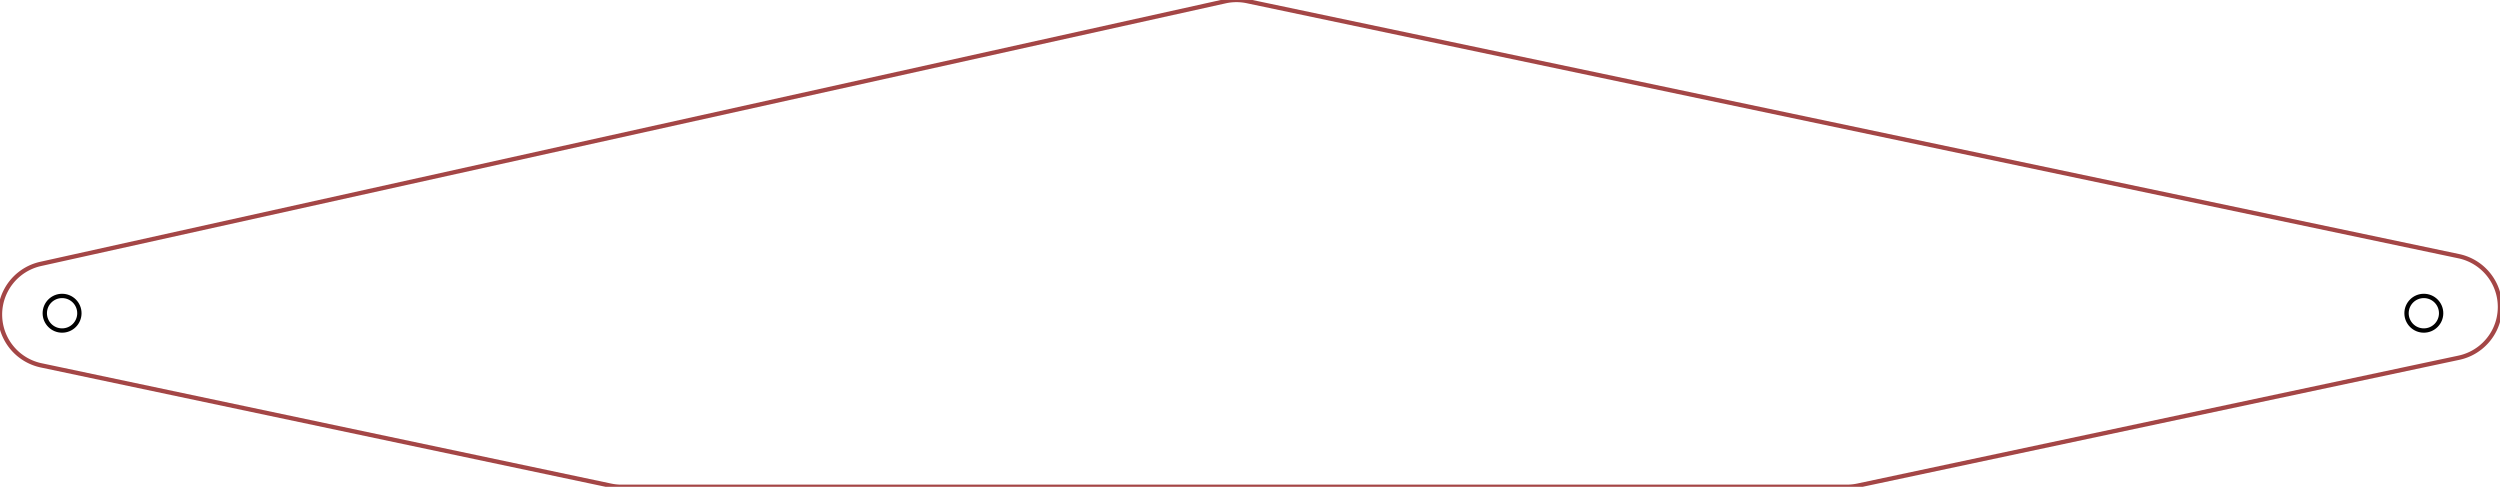 <?xml version="1.0" encoding="UTF-8"?>
<!-- 2020-12-05 13:57:50 Generated by QCAD 3.25.2 SVG Exporter -->
<svg width="144.518mm" height="28.14mm" viewBox="-282.545 -93.672 144.518 28.14" version="1.1" xmlns="http://www.w3.org/2000/svg" style="stroke-linecap:round;stroke-linejoin:round;fill:none">
    <g transform="scale(1,-1)">
        <!-- Polyline -->
        <path d="M-246.622,65.532 A3,3 0 0 0 -247.242,65.597 L-280.165,72.552 A3,3 0 0 0 -280.194,78.416 L-211.718,93.601 A3,3 0 0 0 -210.451,93.608 L-140.409,78.862 A3,3 0 0 0 -140.402,72.993 L-175.158,65.598 A3,3 0 0 0 -175.783,65.532 Z" style="stroke:#a44646;stroke-width:0.25;"/>
        <!-- Circle -->
        <circle cx="-142.43" cy="75.565" r="1" style="stroke:#000000;stroke-width:0.25;"/>
        <!-- Circle -->
        <circle cx="-278.956" cy="75.565" r="1" style="stroke:#000000;stroke-width:0.25;"/>
    </g>
</svg>
